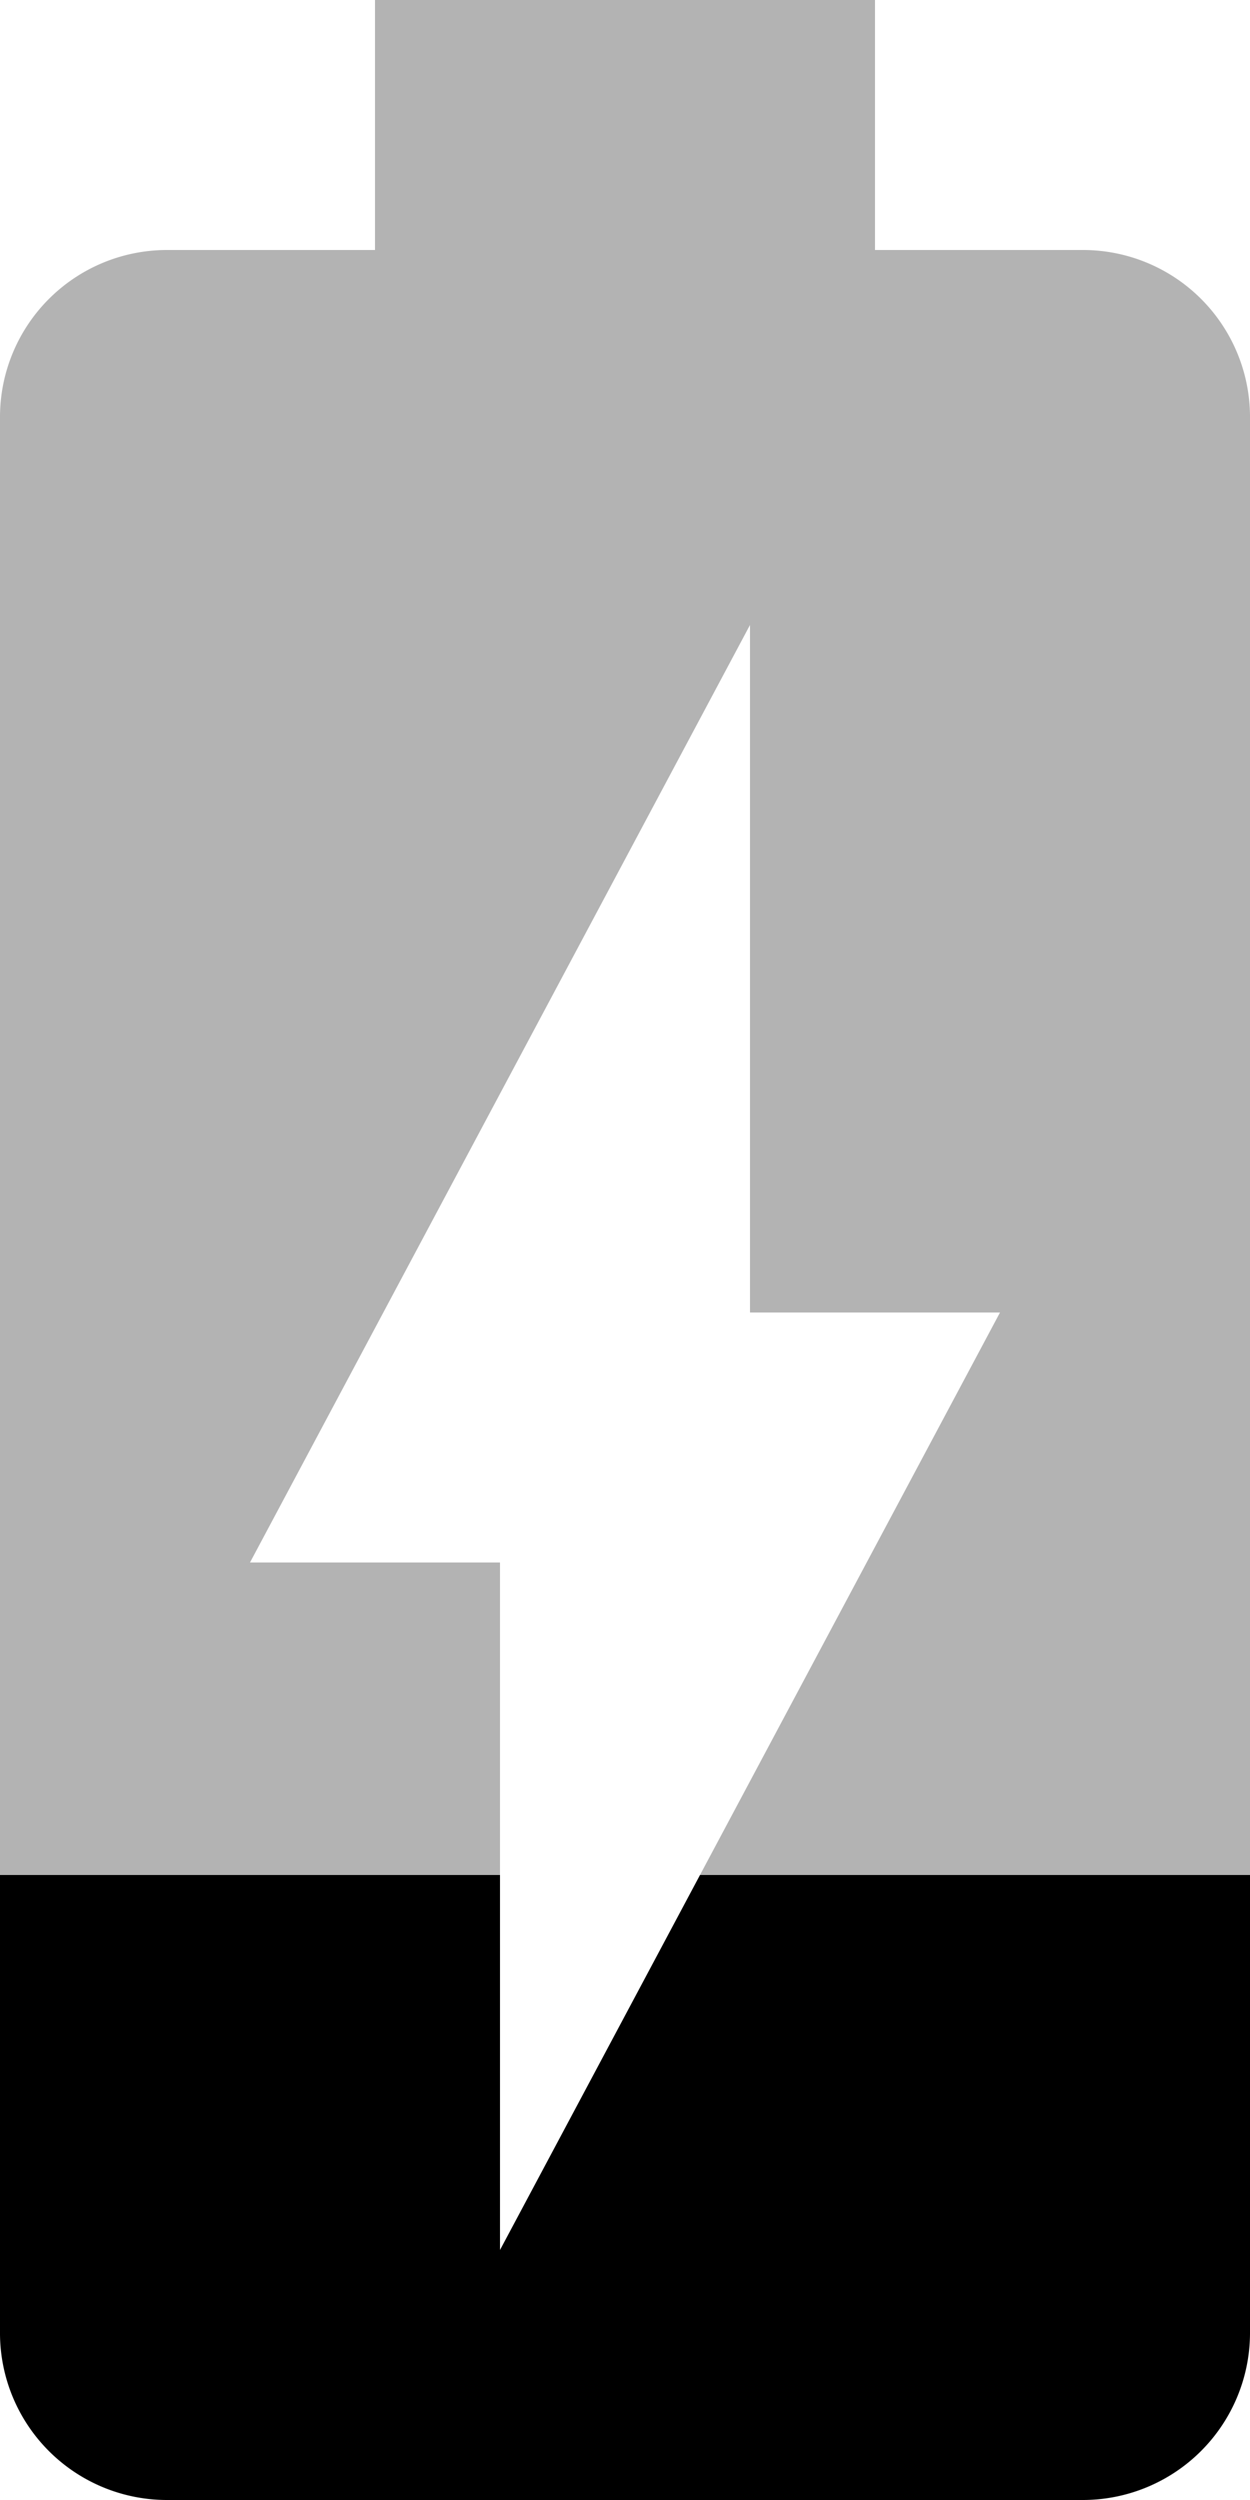 <svg xmlns="http://www.w3.org/2000/svg" width="13" height="26" viewBox="0 0 13 26">
  <g id="Icon_material-battery-charging-20" data-name="Icon material-battery-charging-20" transform="translate(-10.5 -3)">
    <path id="Path_773" data-name="Path 773" d="M15.7,29.4V25.5H10.5v4.771A1.737,1.737,0,0,0,12.229,32h9.529A1.739,1.739,0,0,0,23.5,30.271V25.5H17.78Z" transform="translate(0 -3)"/>
    <path id="Path_774" data-name="Path 774" d="M21.771,5.6H19.6V3H14.4V5.6H12.229A1.737,1.737,0,0,0,10.5,7.329V22.5h5.2V19.25H13.1L18.3,9.5v7.15h2.6L17.78,22.5H23.5V7.329A1.737,1.737,0,0,0,21.771,5.6Z" fill="rgba(0,0,0,0.3)"/>
  </g>
</svg>
